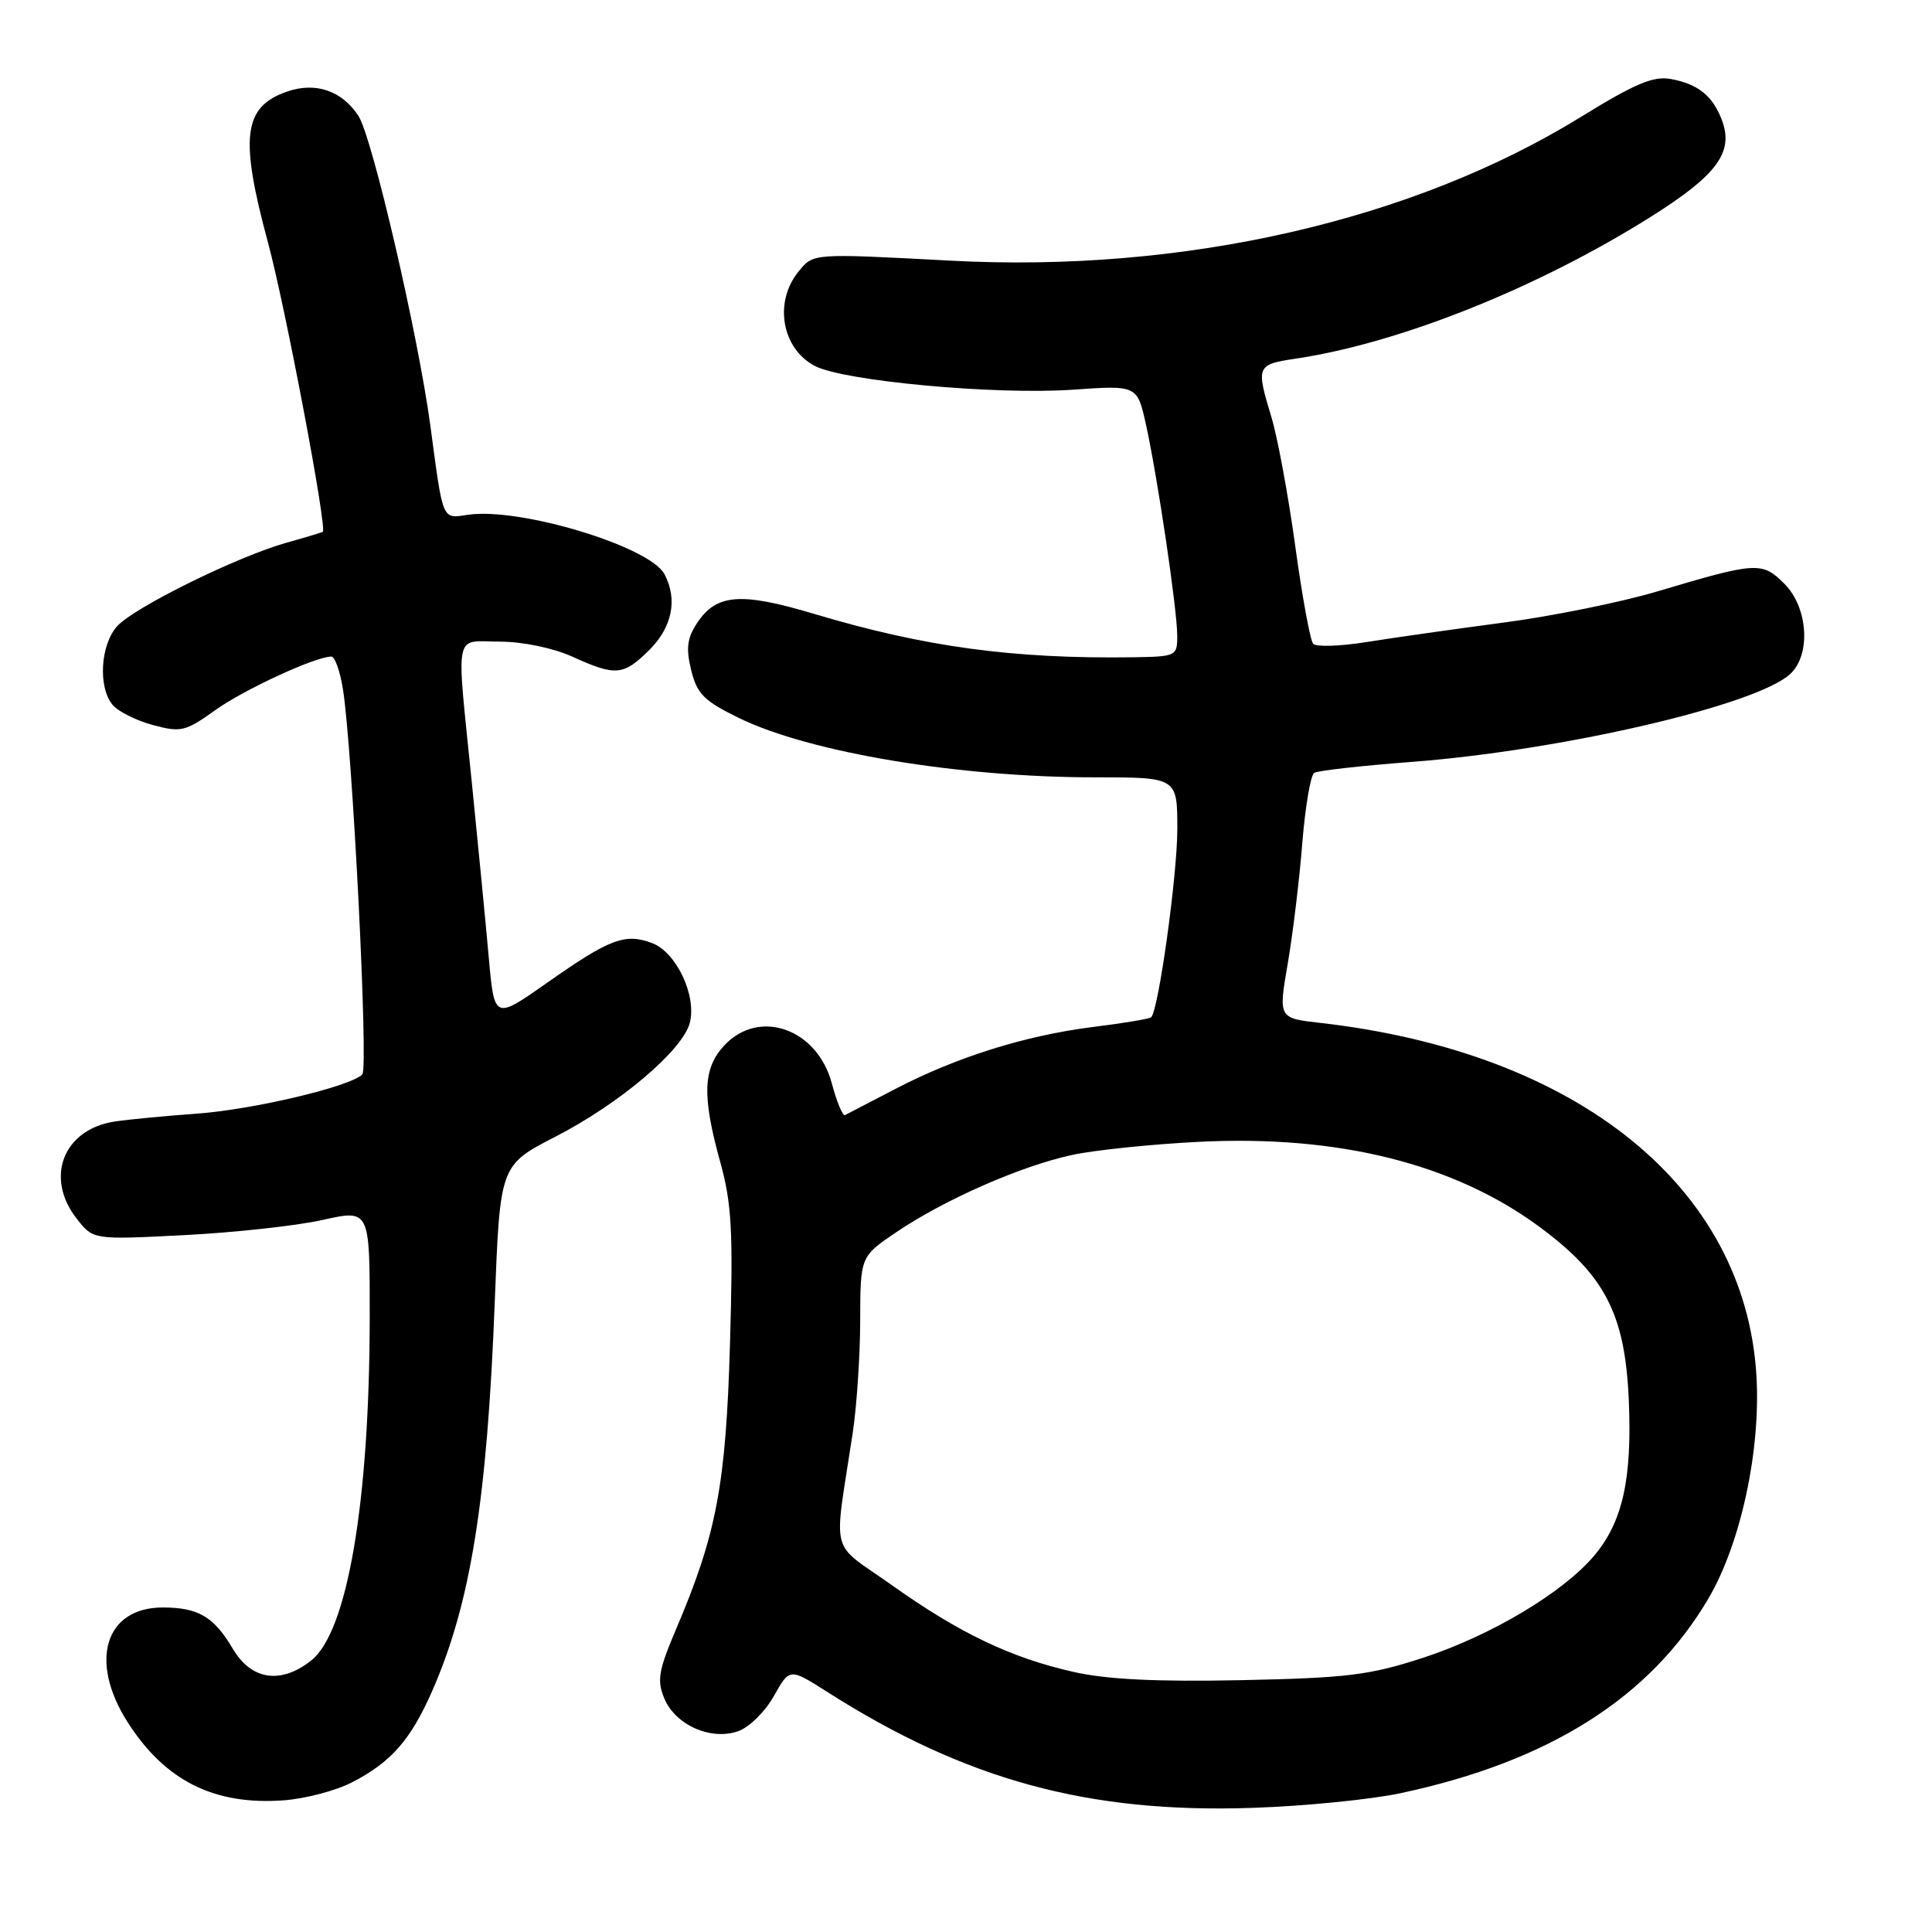 <?xml version="1.0" encoding="UTF-8" standalone="no"?>
<!DOCTYPE svg PUBLIC "-//W3C//DTD SVG 1.1//EN" "http://www.w3.org/Graphics/SVG/1.1/DTD/svg11.dtd" >
<svg xmlns="http://www.w3.org/2000/svg" xmlns:xlink="http://www.w3.org/1999/xlink" version="1.1" viewBox="0 0 256 256">
 <g >
 <path fill="currentColor"
d=" M 185.62 237.60 C 205.32 233.39 218.68 224.93 226.40 211.77 C 230.69 204.44 233.35 192.03 232.73 182.18 C 231.18 157.28 209.06 139.43 174.95 135.54 C 169.39 134.91 169.39 134.91 170.63 127.70 C 171.31 123.74 172.18 116.55 172.56 111.73 C 172.95 106.90 173.66 102.71 174.14 102.41 C 174.62 102.11 180.42 101.46 187.01 100.96 C 206.84 99.45 232.59 93.49 237.18 89.34 C 239.99 86.79 239.60 80.51 236.44 77.35 C 233.49 74.40 232.78 74.44 219.69 78.34 C 214.85 79.79 205.62 81.66 199.19 82.50 C 192.76 83.35 184.62 84.51 181.10 85.07 C 177.58 85.64 174.39 85.74 174.00 85.30 C 173.61 84.86 172.54 79.02 171.62 72.31 C 170.70 65.61 169.28 57.96 168.48 55.31 C 166.41 48.48 166.48 48.30 171.71 47.52 C 185.48 45.46 203.74 38.16 218.72 28.74 C 227.56 23.18 229.77 20.16 228.15 15.89 C 226.93 12.69 225.01 11.14 221.40 10.47 C 219.09 10.04 216.67 11.06 209.50 15.48 C 187.20 29.24 156.83 36.18 126.00 34.54 C 107.50 33.56 107.79 33.54 105.78 36.02 C 102.51 40.07 103.60 46.22 107.99 48.50 C 111.87 50.50 131.87 52.34 142.10 51.64 C 150.69 51.04 150.69 51.04 151.85 56.27 C 153.38 63.21 155.99 80.79 155.99 84.25 C 156.00 86.92 155.84 87.00 150.25 87.09 C 134.25 87.32 122.58 85.74 107.83 81.33 C 98.12 78.43 94.91 78.69 92.35 82.58 C 91.04 84.58 90.88 85.93 91.59 88.82 C 92.37 91.96 93.30 92.89 97.92 95.14 C 107.30 99.71 127.03 103.00 145.07 103.00 C 156.00 103.00 156.00 103.00 156.00 109.87 C 156.00 115.96 153.52 133.81 152.54 134.79 C 152.34 135.00 148.87 135.58 144.83 136.08 C 135.88 137.20 126.70 140.08 118.60 144.31 C 115.24 146.05 112.26 147.61 111.96 147.76 C 111.66 147.90 110.88 146.01 110.22 143.55 C 108.29 136.31 100.61 133.59 96.00 138.50 C 93.13 141.55 93.00 145.21 95.44 153.99 C 96.96 159.49 97.16 163.13 96.73 177.99 C 96.19 196.72 94.96 203.26 89.58 215.88 C 87.26 221.33 87.03 222.67 88.02 225.04 C 89.48 228.57 94.20 230.67 97.82 229.39 C 99.27 228.88 101.39 226.79 102.54 224.74 C 104.63 221.02 104.63 221.02 109.57 224.16 C 127.93 235.86 144.20 240.30 166.00 239.55 C 172.88 239.32 181.70 238.44 185.62 237.60 Z  M 46.62 236.18 C 51.83 233.51 54.43 230.54 57.30 223.99 C 62.36 212.43 64.55 198.81 65.56 172.45 C 66.26 154.39 66.26 154.39 73.63 150.60 C 82.15 146.21 90.50 139.13 91.41 135.51 C 92.32 131.90 89.61 126.18 86.42 124.97 C 82.85 123.61 80.80 124.38 72.51 130.21 C 65.50 135.14 65.50 135.14 64.76 126.82 C 64.35 122.24 63.33 111.75 62.50 103.50 C 60.44 83.14 60.07 85.00 66.25 85.02 C 69.30 85.03 73.33 85.87 75.86 87.02 C 81.60 89.63 82.62 89.53 86.08 86.08 C 89.09 83.06 89.81 79.39 88.04 76.07 C 86.07 72.40 68.89 67.20 62.02 68.21 C 58.53 68.72 58.74 69.22 57.03 56.44 C 55.41 44.39 49.32 18.13 47.49 15.35 C 45.30 12.01 41.80 10.82 38.02 12.14 C 32.23 14.16 31.73 18.16 35.52 32.18 C 37.83 40.74 43.38 70.08 42.77 70.47 C 42.62 70.56 40.48 71.21 38.00 71.90 C 31.51 73.71 17.79 80.47 15.53 82.97 C 13.30 85.43 12.97 91.05 14.92 93.40 C 15.64 94.27 18.04 95.47 20.25 96.07 C 23.97 97.07 24.57 96.93 28.49 94.12 C 32.29 91.39 41.79 87.00 43.91 87.00 C 44.37 87.00 45.05 88.91 45.43 91.25 C 46.70 99.13 48.84 141.49 48.01 142.36 C 46.46 143.97 33.51 147.04 26.00 147.57 C 21.88 147.87 17.01 148.33 15.19 148.61 C 8.38 149.64 5.89 156.05 10.18 161.50 C 12.36 164.28 12.36 164.28 24.43 163.66 C 31.07 163.32 39.31 162.42 42.75 161.65 C 49.00 160.25 49.00 160.25 48.99 174.37 C 48.98 199.00 46.04 216.25 41.22 220.04 C 37.19 223.21 33.30 222.62 30.85 218.47 C 28.34 214.22 26.27 213.00 21.57 213.00 C 13.94 213.00 11.75 220.07 16.88 228.15 C 21.83 235.95 28.39 239.24 37.62 238.55 C 40.44 238.34 44.49 237.28 46.62 236.18 Z  M 142.21 221.53 C 133.94 219.66 127.13 216.41 118.13 210.01 C 109.81 204.11 110.46 206.59 112.97 190.00 C 113.52 186.43 113.97 179.68 113.98 175.00 C 114.00 166.50 114.00 166.50 118.75 163.28 C 125.10 158.98 135.25 154.51 142.00 153.05 C 145.03 152.39 152.69 151.60 159.02 151.29 C 177.37 150.39 192.63 154.21 203.90 162.50 C 212.66 168.95 215.32 174.08 215.82 185.45 C 216.28 195.97 215.02 201.63 211.24 206.13 C 207.12 211.02 197.57 216.72 188.58 219.66 C 181.49 221.97 178.54 222.34 164.50 222.63 C 153.21 222.86 146.65 222.54 142.21 221.53 Z "/>
</g>
</svg>